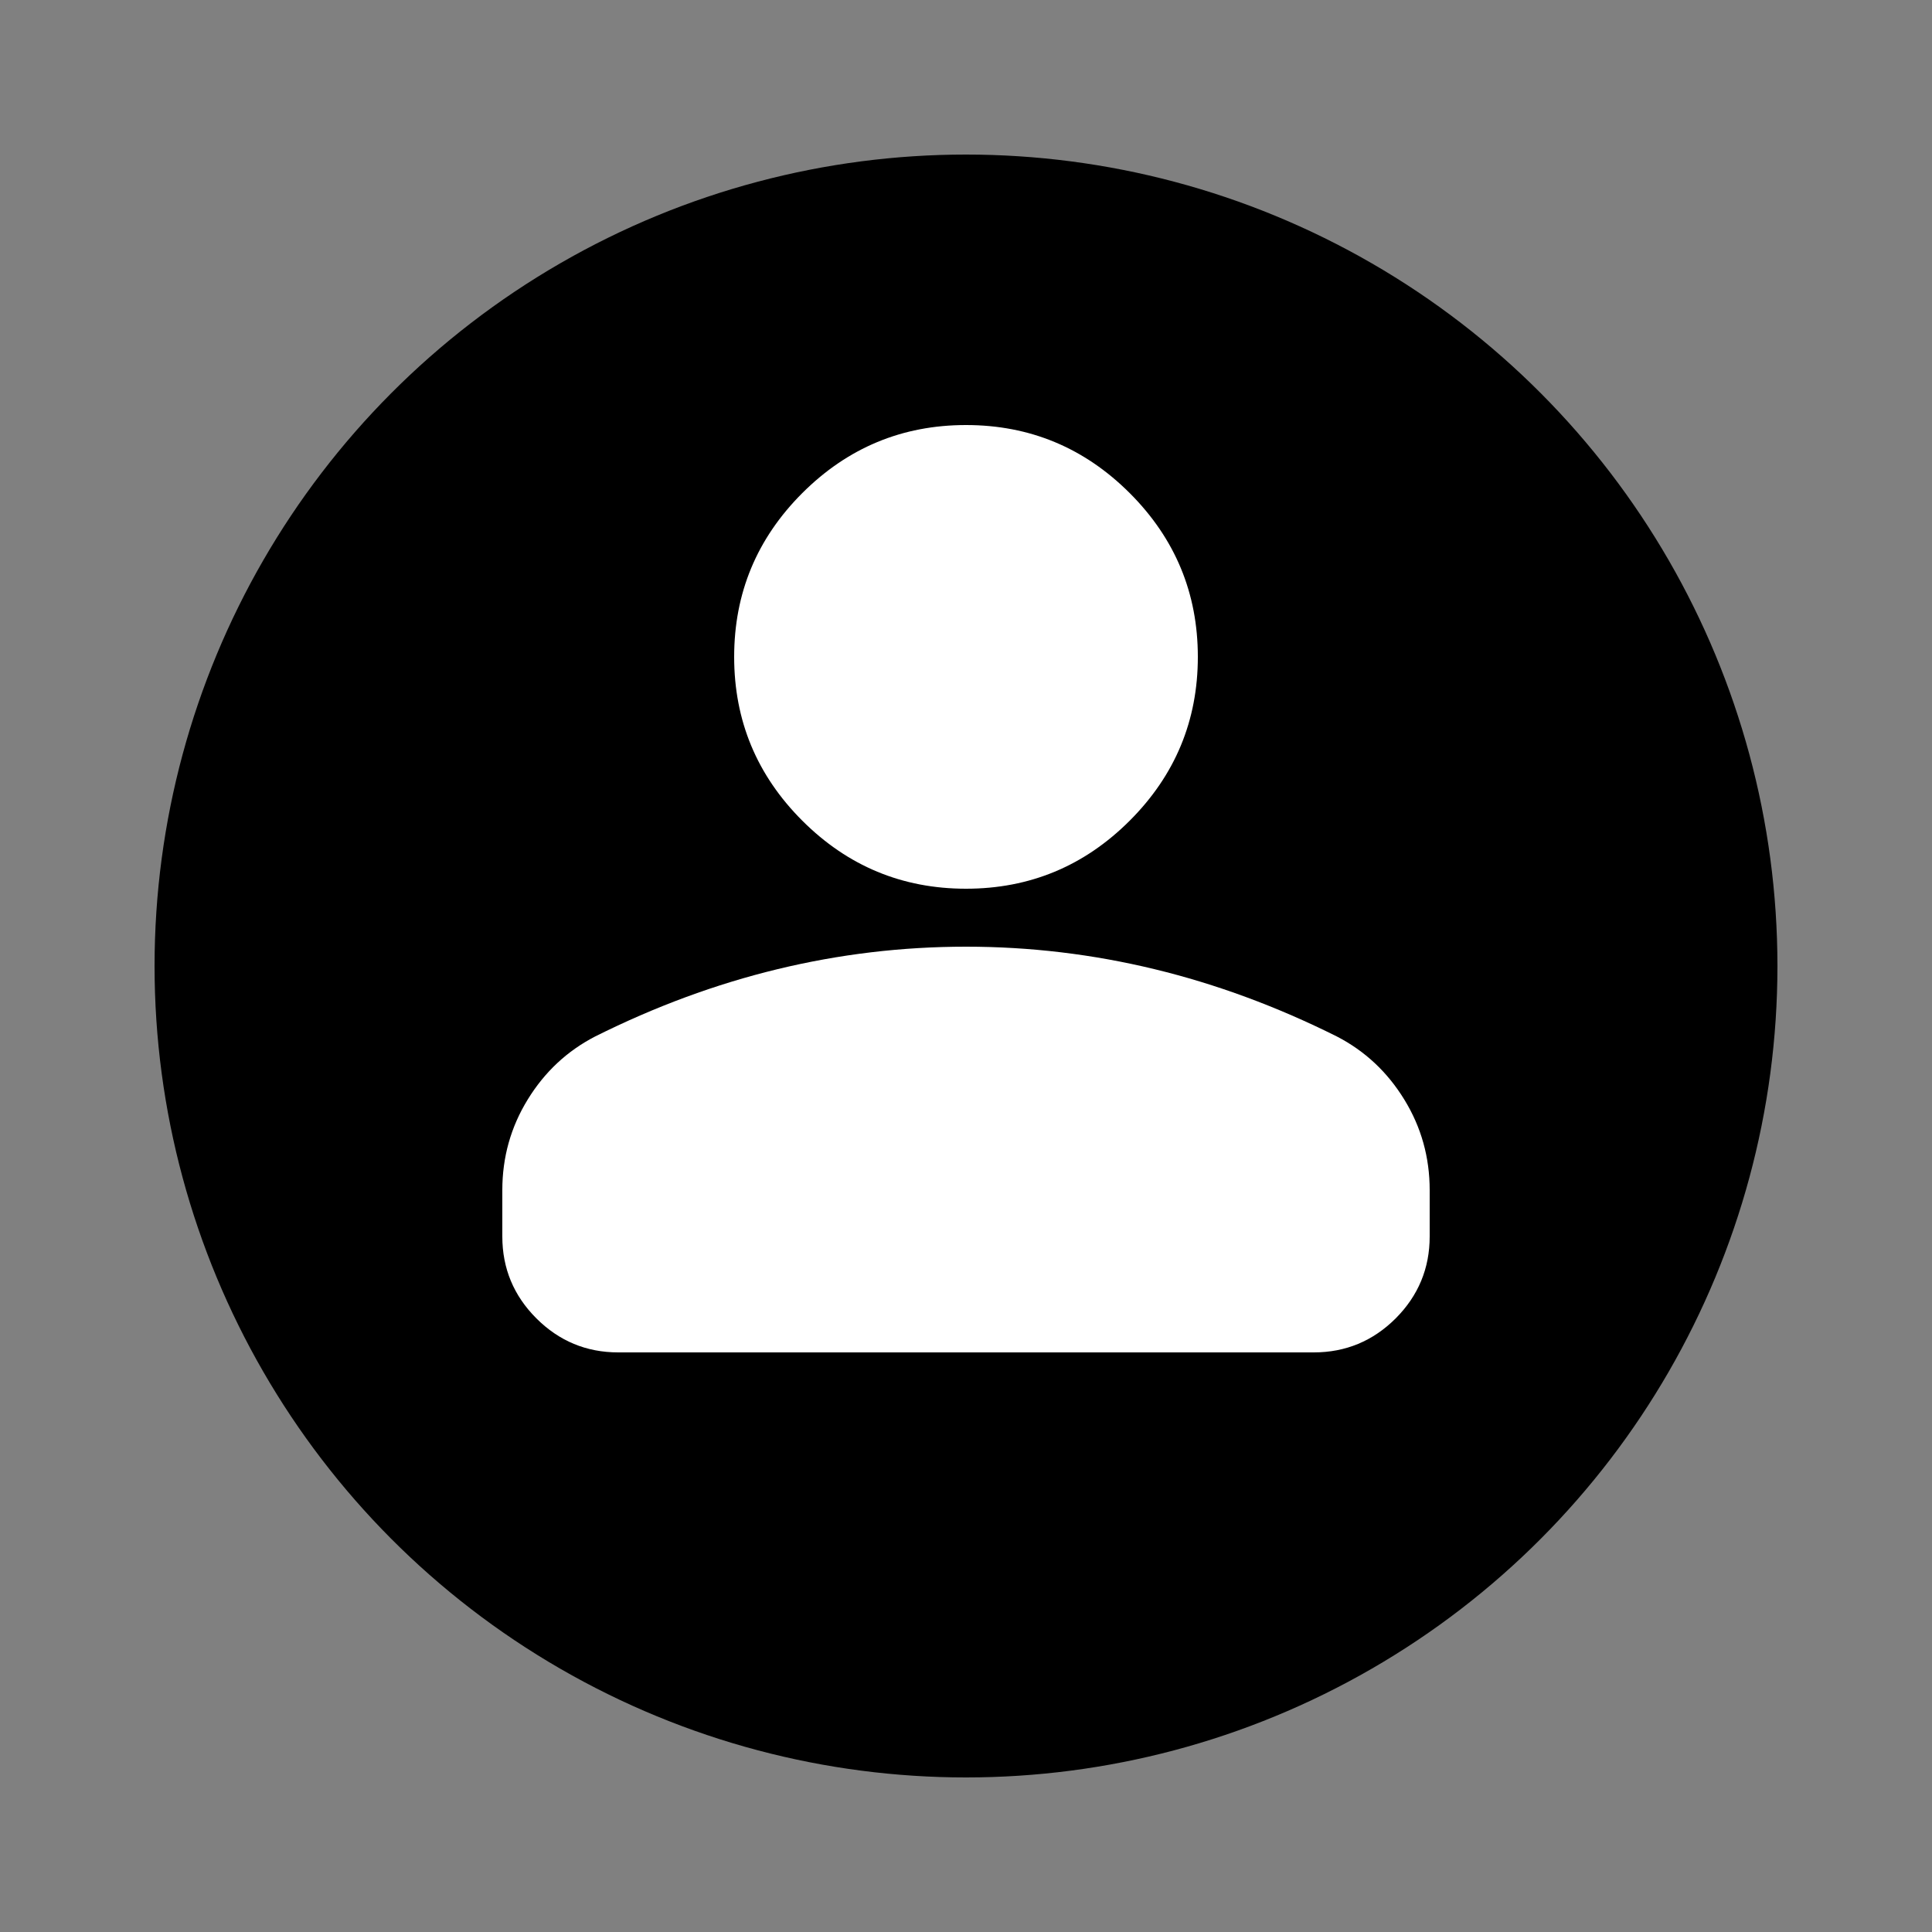 <svg width="50" height="50" viewBox="0 0 50 50" fill="none" xmlns="http://www.w3.org/2000/svg">
<rect x="0" y="0" width="50" height="50" fill="#808080" stroke="none"/>
<circle cx="25" cy="25" r="21" fill="black"/>
<path d="M25 23C23.35 23 21.938 22.413 20.762 21.238C19.587 20.062 19 18.65 19 17C19 15.35 19.587 13.938 20.762 12.762C21.938 11.588 23.35 11 25 11C26.65 11 28.062 11.588 29.238 12.762C30.413 13.938 31 15.35 31 17C31 18.65 30.413 20.062 29.238 21.238C28.062 22.413 26.65 23 25 23ZM16 35C15.175 35 14.469 34.706 13.882 34.12C13.294 33.532 13 32.825 13 32V30.8C13 29.95 13.219 29.169 13.657 28.456C14.094 27.744 14.675 27.2 15.4 26.825C16.95 26.05 18.525 25.468 20.125 25.081C21.725 24.694 23.35 24.5 25 24.5C26.65 24.5 28.275 24.694 29.875 25.081C31.475 25.468 33.05 26.05 34.6 26.825C35.325 27.2 35.906 27.744 36.343 28.456C36.781 29.169 37 29.95 37 30.8V32C37 32.825 36.706 33.532 36.12 34.12C35.532 34.706 34.825 35 34 35H16Z" fill="white"/>
</svg>
